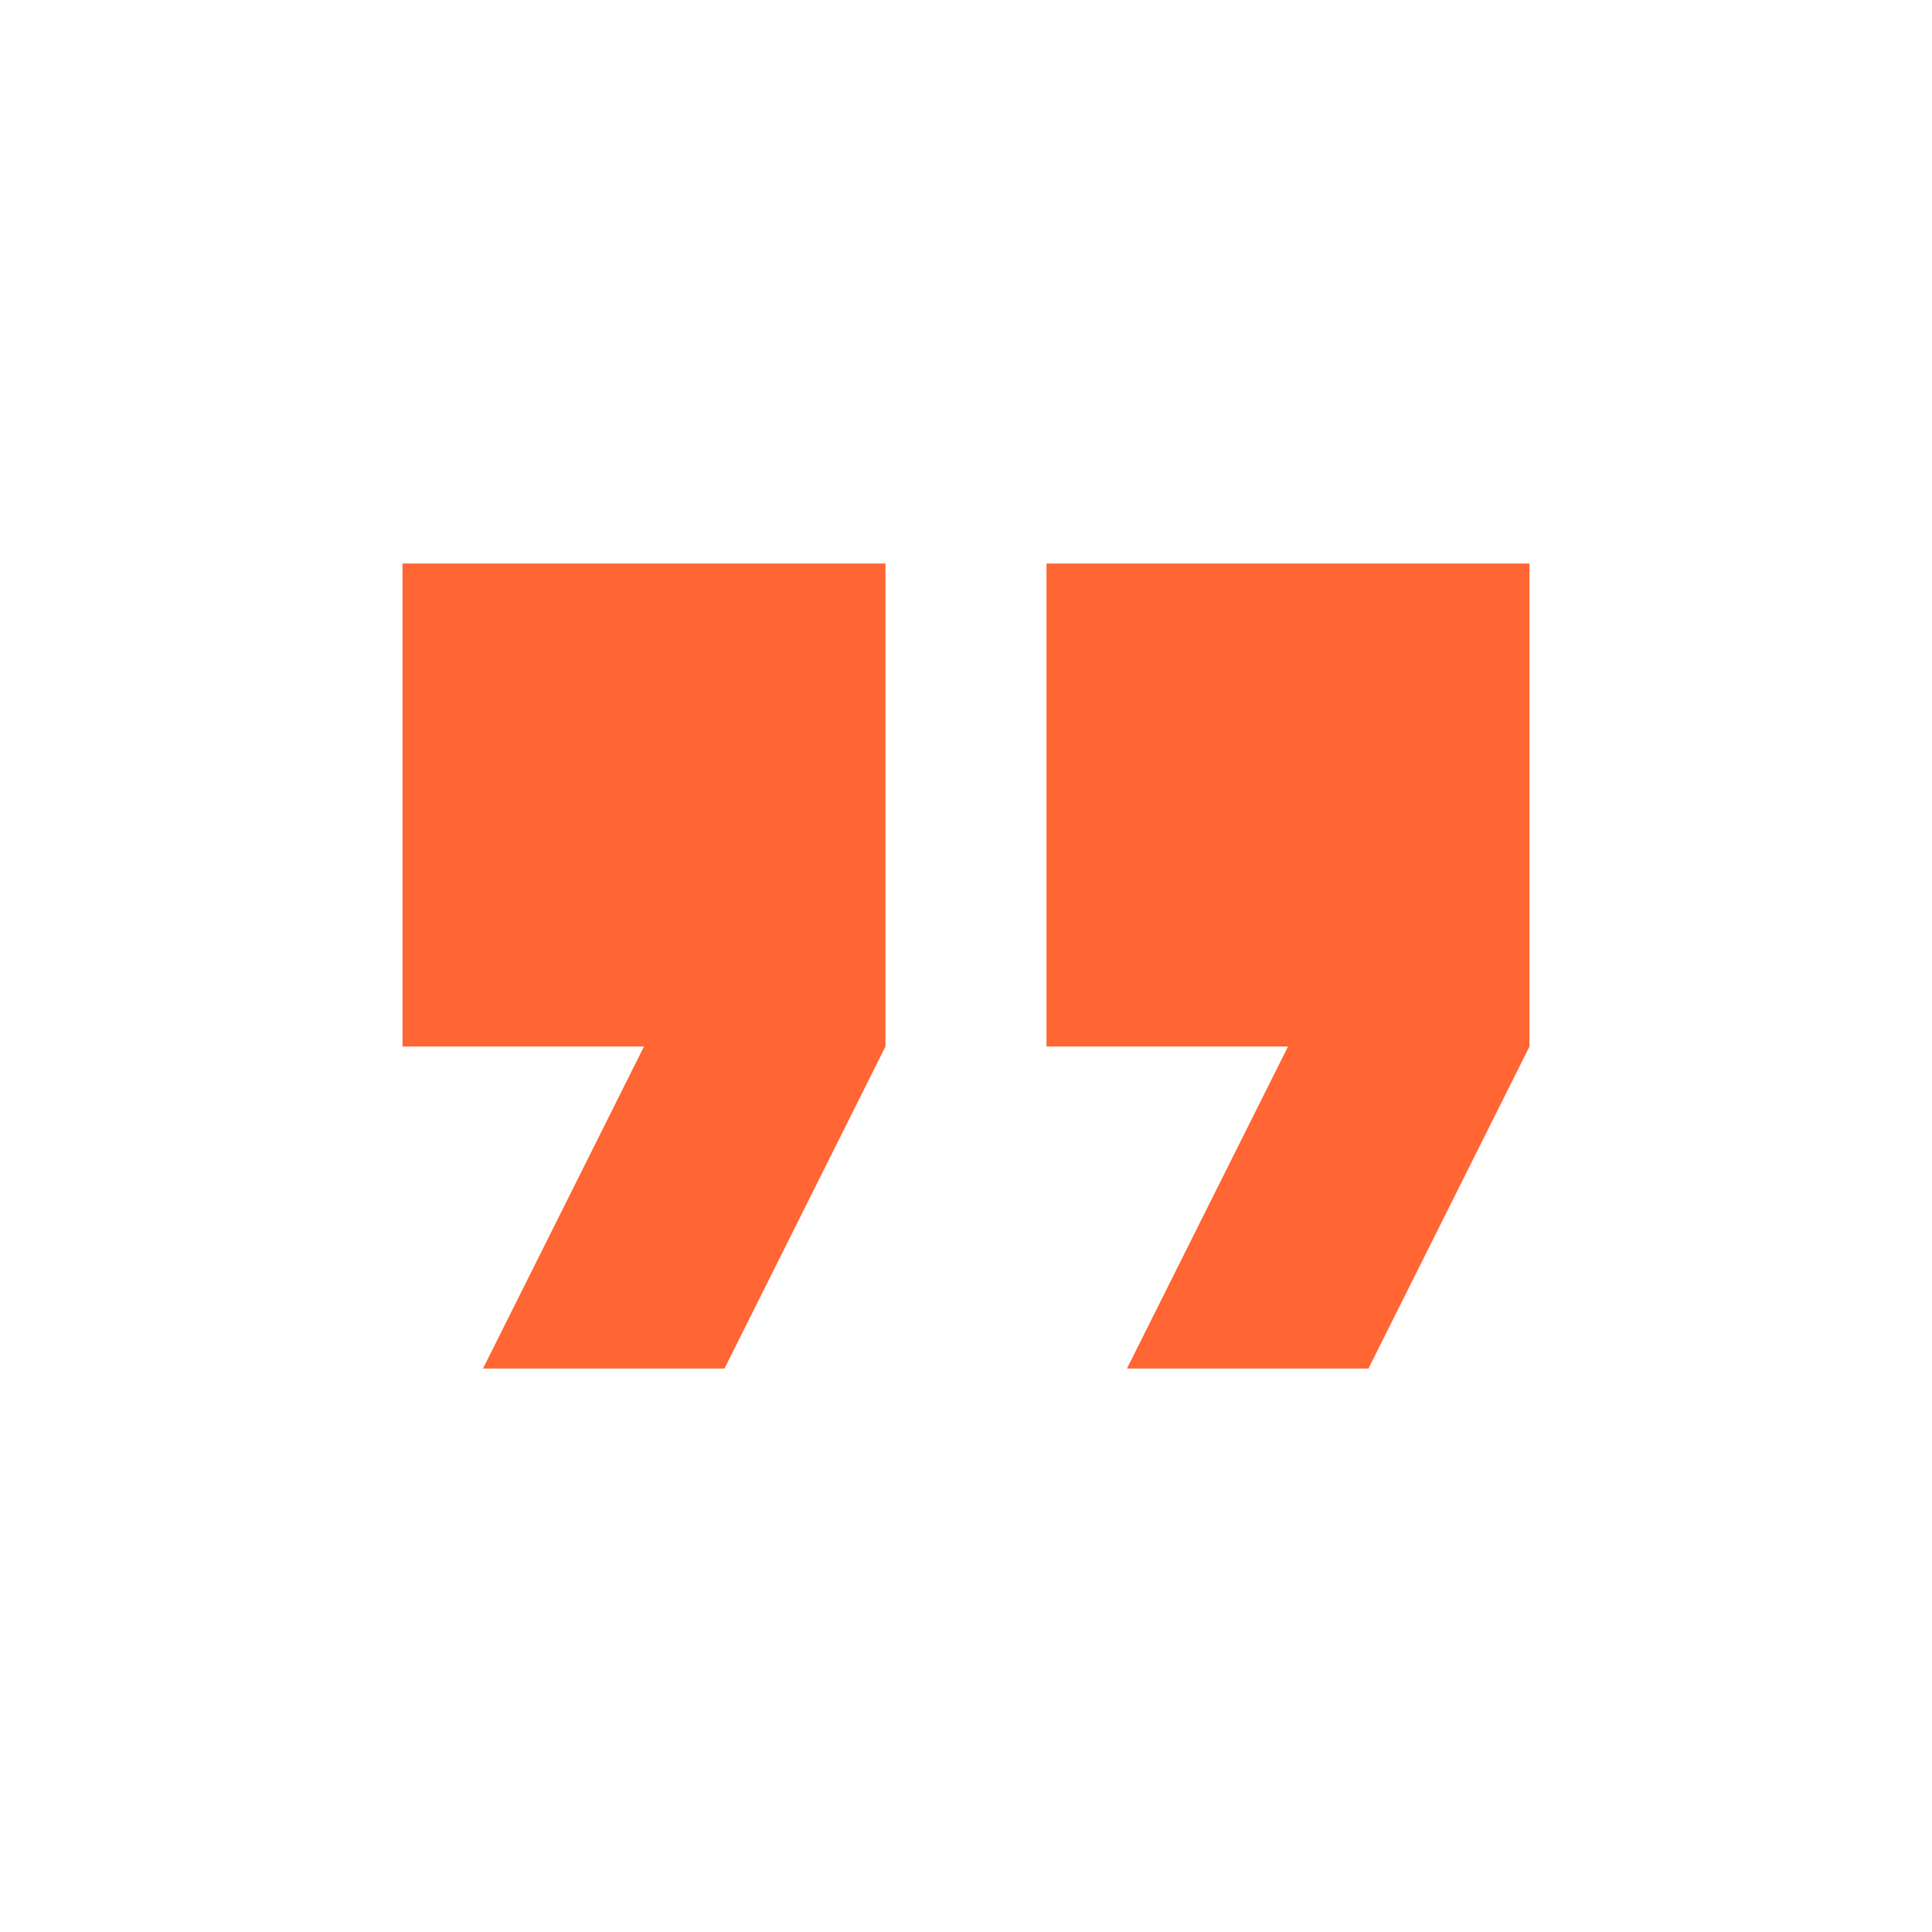 <svg width="32" height="32" viewBox="0 0 32 32" fill="none" xmlns="http://www.w3.org/2000/svg">
<path d="M8 22.667H12L14.666 17.334V9.334H6.667V17.334H10.666L8 22.667ZM18.666 22.667H22.666L25.333 17.334V9.334H17.333V17.334H21.333L18.666 22.667Z" fill="#FF6633"/>
</svg>
